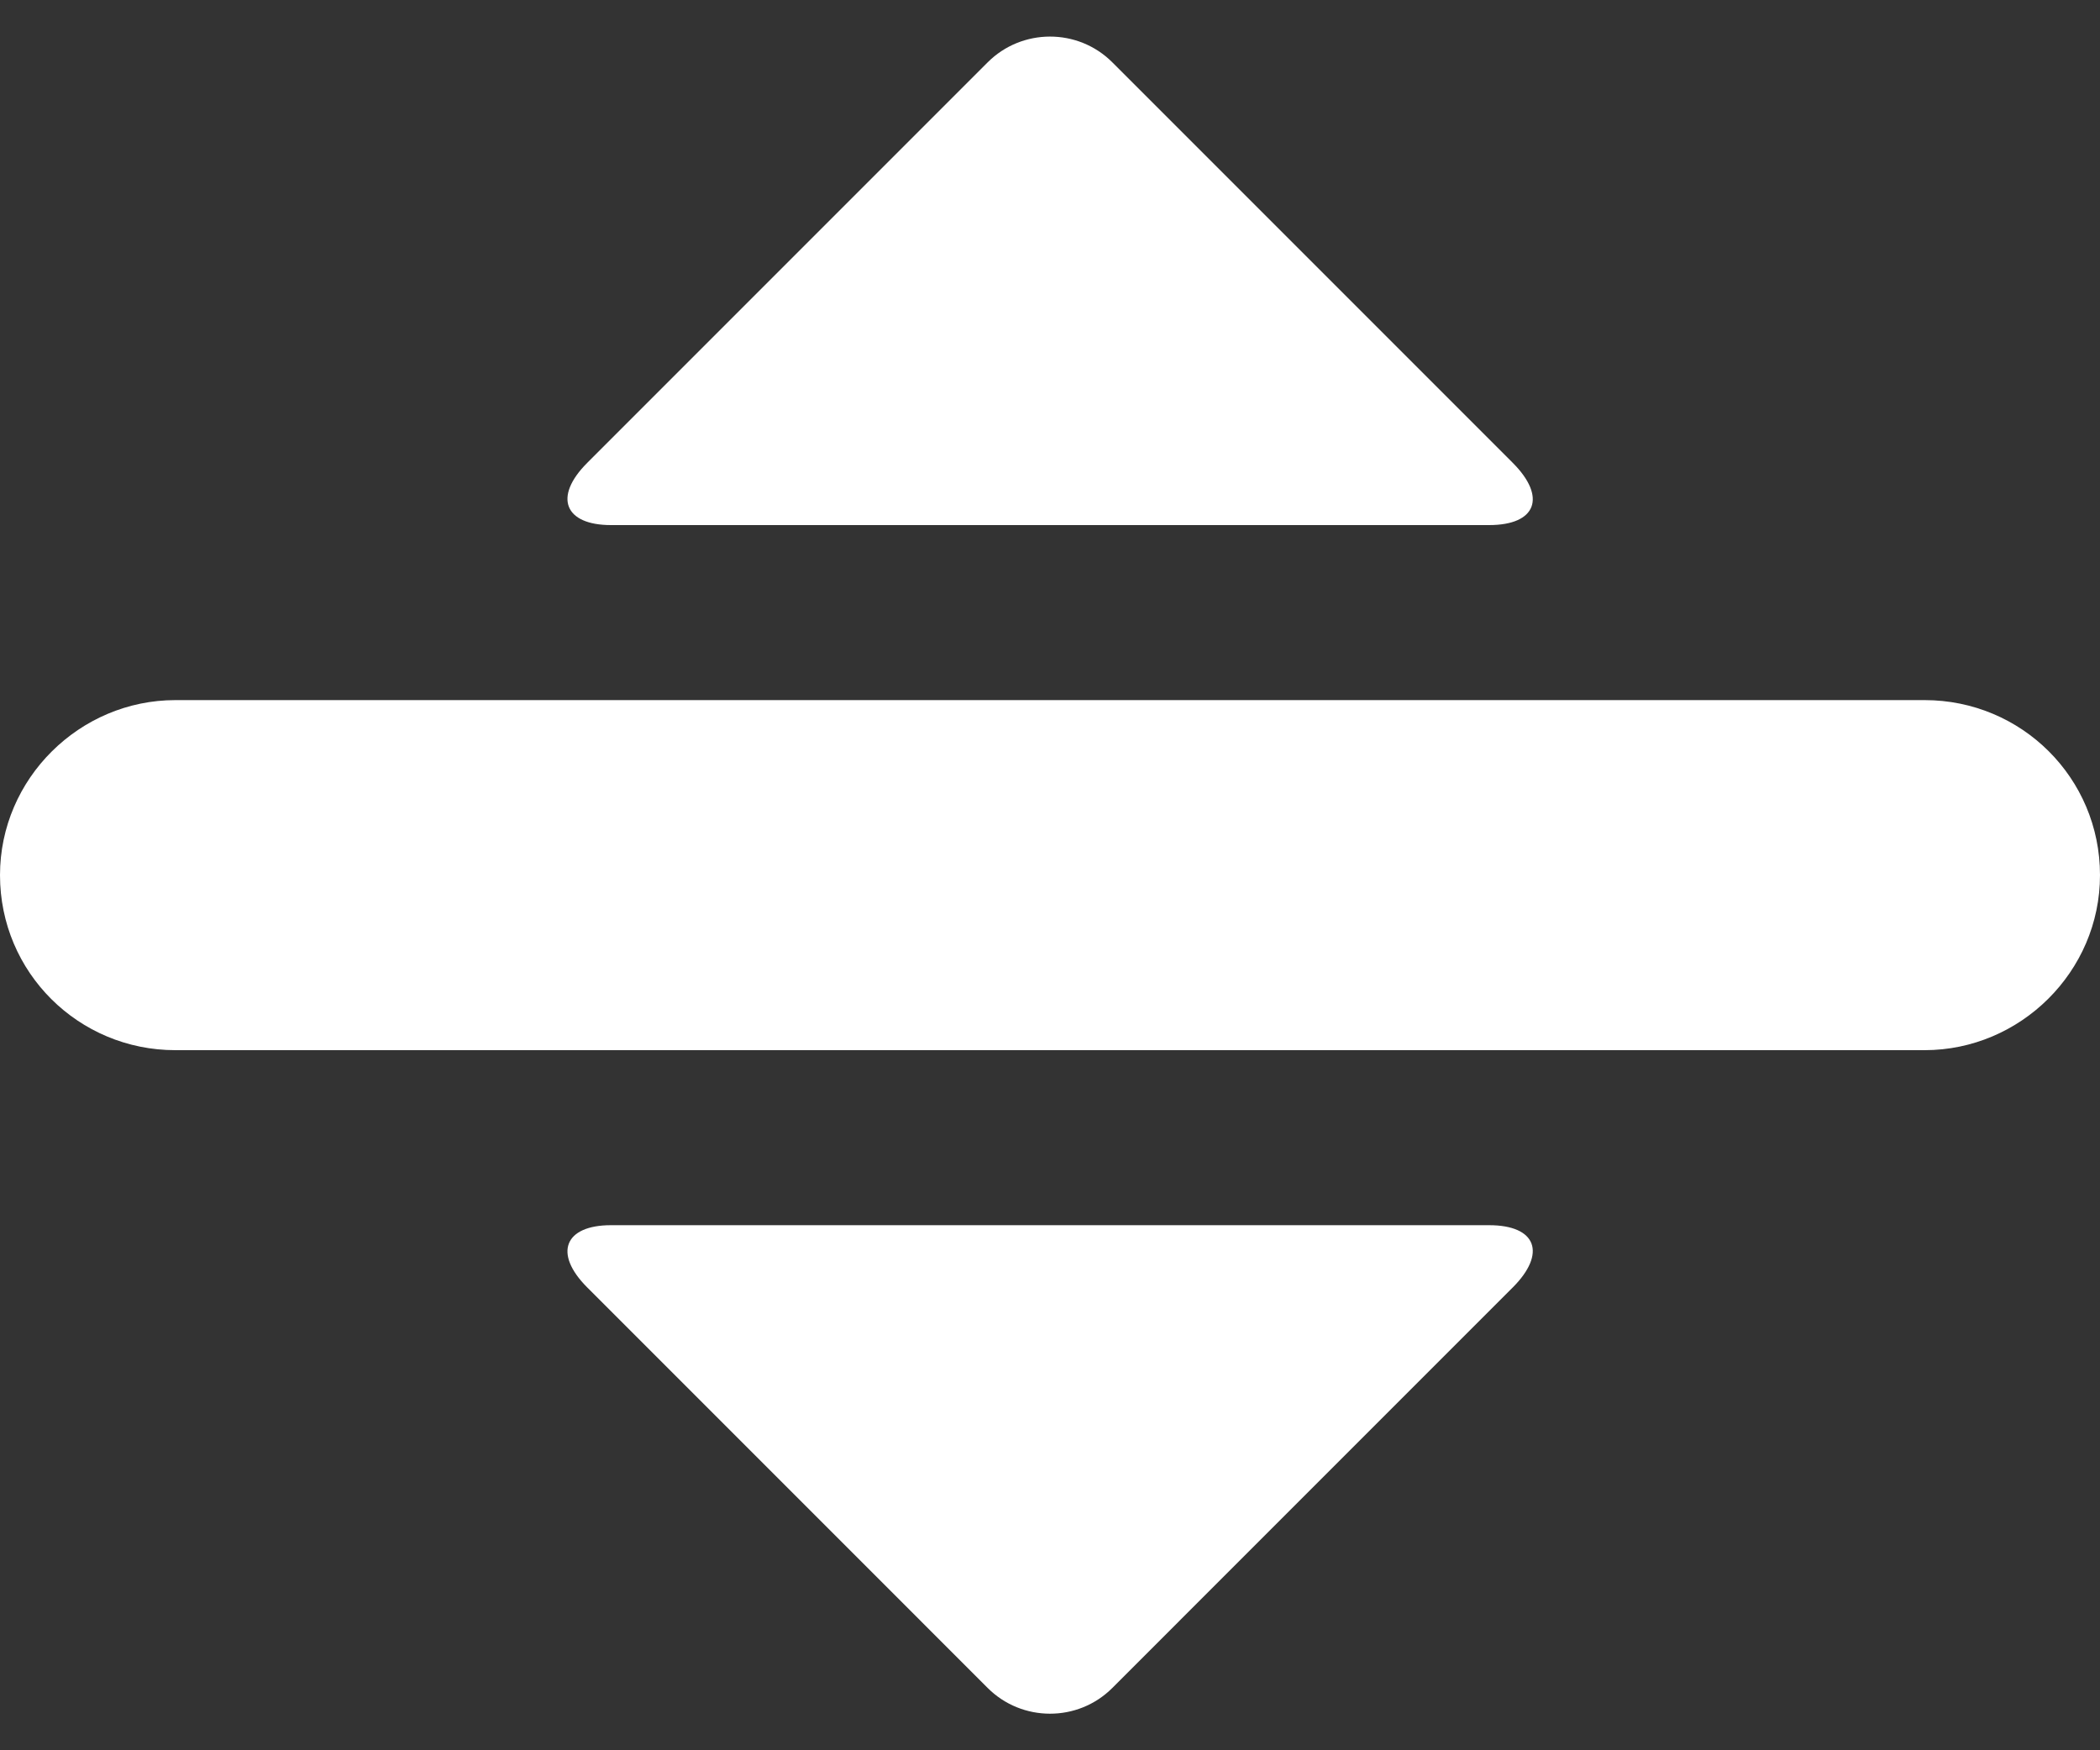 <svg xmlns="http://www.w3.org/2000/svg" width="12" height="10" viewBox="0 0 12 10">
  <rect x="0" y="0" width="12" height="10" fill="#333333" stroke="none"/>
  <path fill="#FFFFFF" fill-rule="evenodd" d="M0,5 C0,4.448 0.456,4 1.002,4 L10.998,4 C11.551,4 12,4.444 12,5 C12,5.552 11.544,6 10.998,6 L1.002,6 C0.449,6 0,5.556 0,5 Z M6.356,0.356 L8.644,2.644 C8.839,2.839 8.78,3 8.509,3 L3.491,3 C3.228,3 3.159,2.841 3.356,2.644 L5.644,0.356 C5.839,0.161 6.159,0.159 6.356,0.356 Z M6.356,9.644 C6.159,9.841 5.839,9.839 5.644,9.644 L3.356,7.356 C3.159,7.159 3.228,7 3.491,7 L8.509,7 C8.78,7 8.839,7.161 8.644,7.356 L6.356,9.644 Z"/>
</svg>
